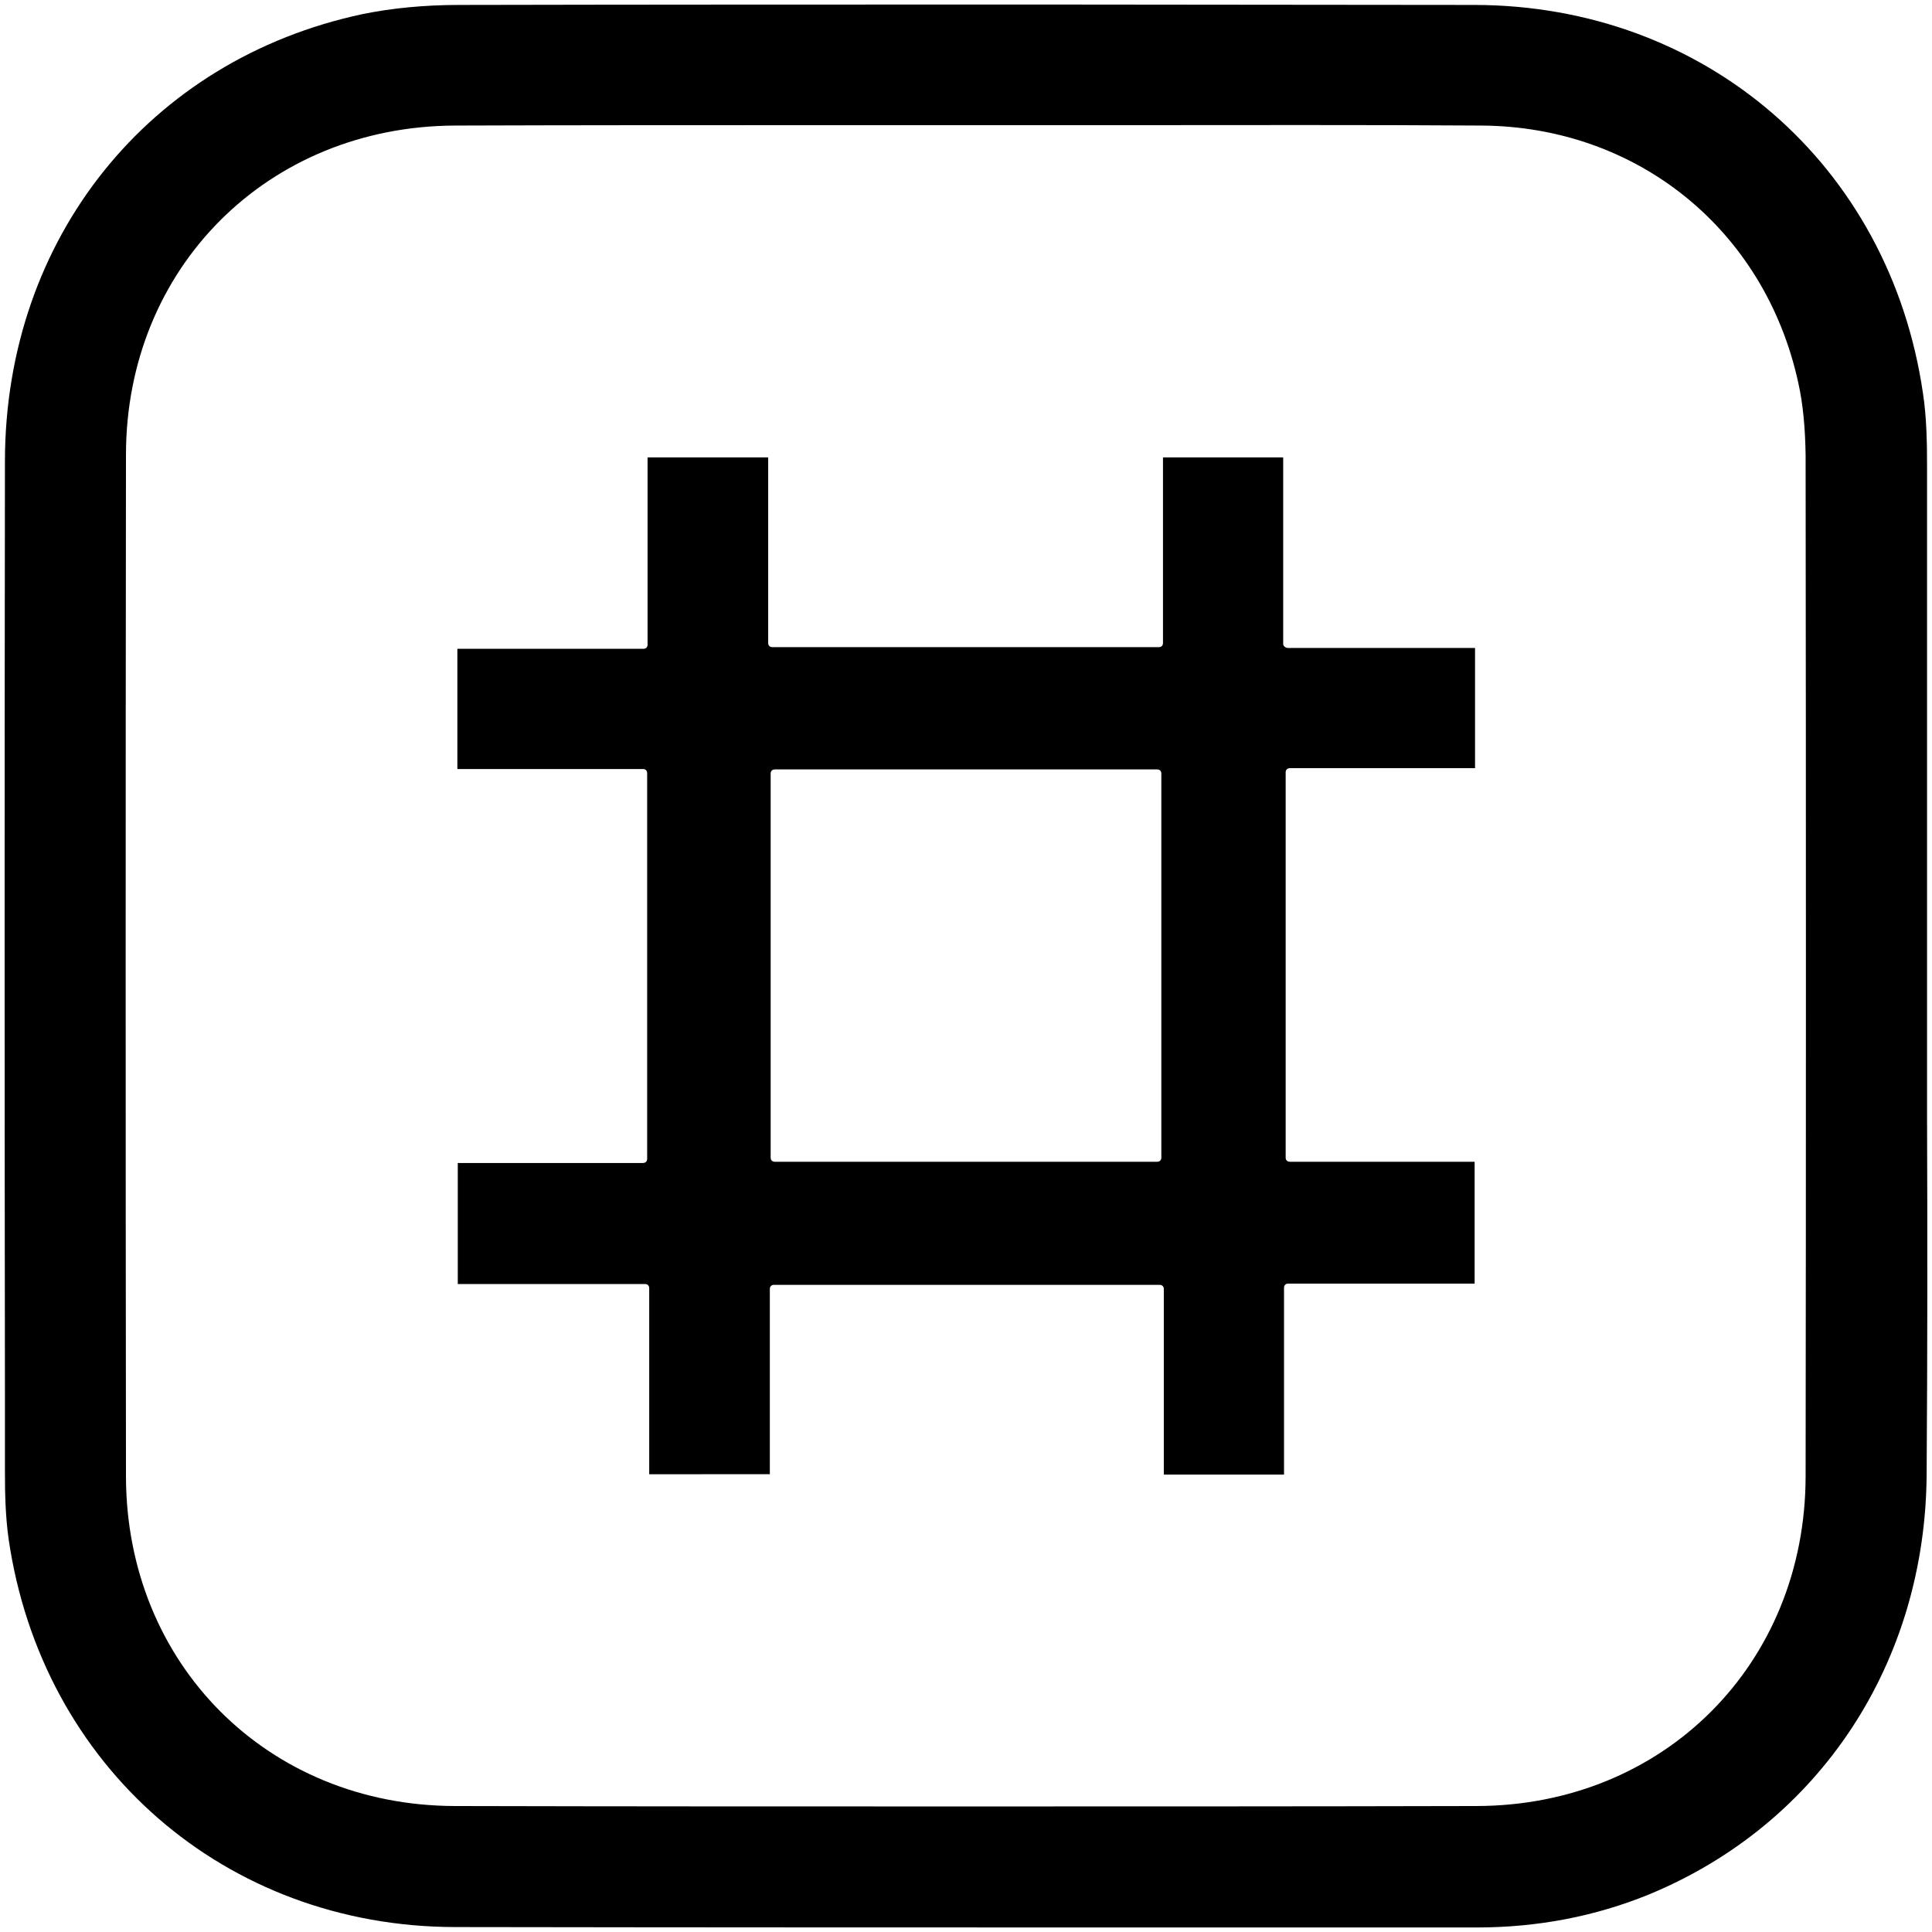 <?xml version="1.0" encoding="utf-8"?>
<!-- Generator: Adobe Illustrator 23.0.5, SVG Export Plug-In . SVG Version: 6.00 Build 0)  -->
<svg version="1.1" id="Capa_1" xmlns="http://www.w3.org/2000/svg" xmlns:xlink="http://www.w3.org/1999/xlink" x="0px" y="0px"
	 viewBox="0 0 469.3 469.3" style="enable-background:new 0 0 469.3 469.3;" xml:space="preserve">
<style type="text/css">
	.st0{stroke:#000000;stroke-width:5;stroke-miterlimit:10;}
</style>
<g>
	<path d="M468.1,272.3c0-12.5,0-25,0-37.5l0-29.1c0-30.1,0-61.3,0-91.9c0-6.3-0.1-12.4-1-18.3C459,40,414.2,1.3,358.2,1.2
		c-35.5,0-69.8-0.1-103.2-0.1c-49.6,0-97.1,0-143.5,0.1c-8.5,0-16.4,0.8-23.3,2.2C36.2,14.4,1.3,57.9,1.2,111.9
		c-0.1,75.6-0.1,152.4,0,226.7l0,19c0,4.9,0.1,10.6,0.9,16.3c8.1,55.3,52.7,94.1,108.4,94.2c60.9,0.1,122.8,0.1,182.7,0.1
		c21.8,0,43.7,0,65.5,0c14.8,0,28.8-2.7,41.8-8c41.5-17.1,67.4-56.4,67.5-102.6C468.2,329,468.2,300.2,468.1,272.3z M438.6,358.7
		c-0.1,45.5-34.4,79.9-79.9,80c-41.6,0.1-83.2,0.1-124.5,0.1c-41.7,0-83,0-123.7-0.1c-45.5-0.1-79.8-34.5-79.9-80
		c-0.1-81.7-0.1-165.2,0-248.2c0-45.4,34.4-79.8,79.9-80c28.9-0.1,58.2-0.1,86.6-0.1c13.3,0,26.6,0,39.9,0c12.2,0,24.5,0,36.7,0
		c28.2,0,57.4-0.1,86.1,0.1c37.9,0.2,68.9,25.3,77,62.4c1.2,5.3,1.7,11.2,1.8,17.6C438.7,200.6,438.7,281.8,438.6,358.7z"/>
	<path d="M311.7,156.4v-45.3h-29.2v45.1c0,0.6-0.4,1-1,1h-93.9c-0.6,0-1-0.4-1-1v-45.1h-29.3v45.5c0,0.6-0.4,1-1,1h-45.2v29.2h45.1
		c0.6,0,1,0.4,1,1v93.7c0,0.6-0.4,1-1,1h-45v29.4h45.5c0.6,0,1,0.4,1,1v45.2H187v-45c0-0.6,0.4-1,1-1h93.7c0.6,0,1,0.4,1,1v45.1
		h29.2v-45.4c0-0.6,0.4-1,1-1h45.3v-29.6h-44.9c-0.6,0-1-0.4-1-1v-93.6c0-0.6,0.4-1,1-1h45v-29.2h-45.4
		C312.2,157.4,311.7,156.9,311.7,156.4z M282.1,281.2c0,0.6-0.4,1-1,1h-92.9c-0.6,0-1-0.4-1-1v-93.3c0-0.6,0.4-1,1-1h92.9
		c0.6,0,1,0.4,1,1V281.2z"/>
</g>
</svg>
